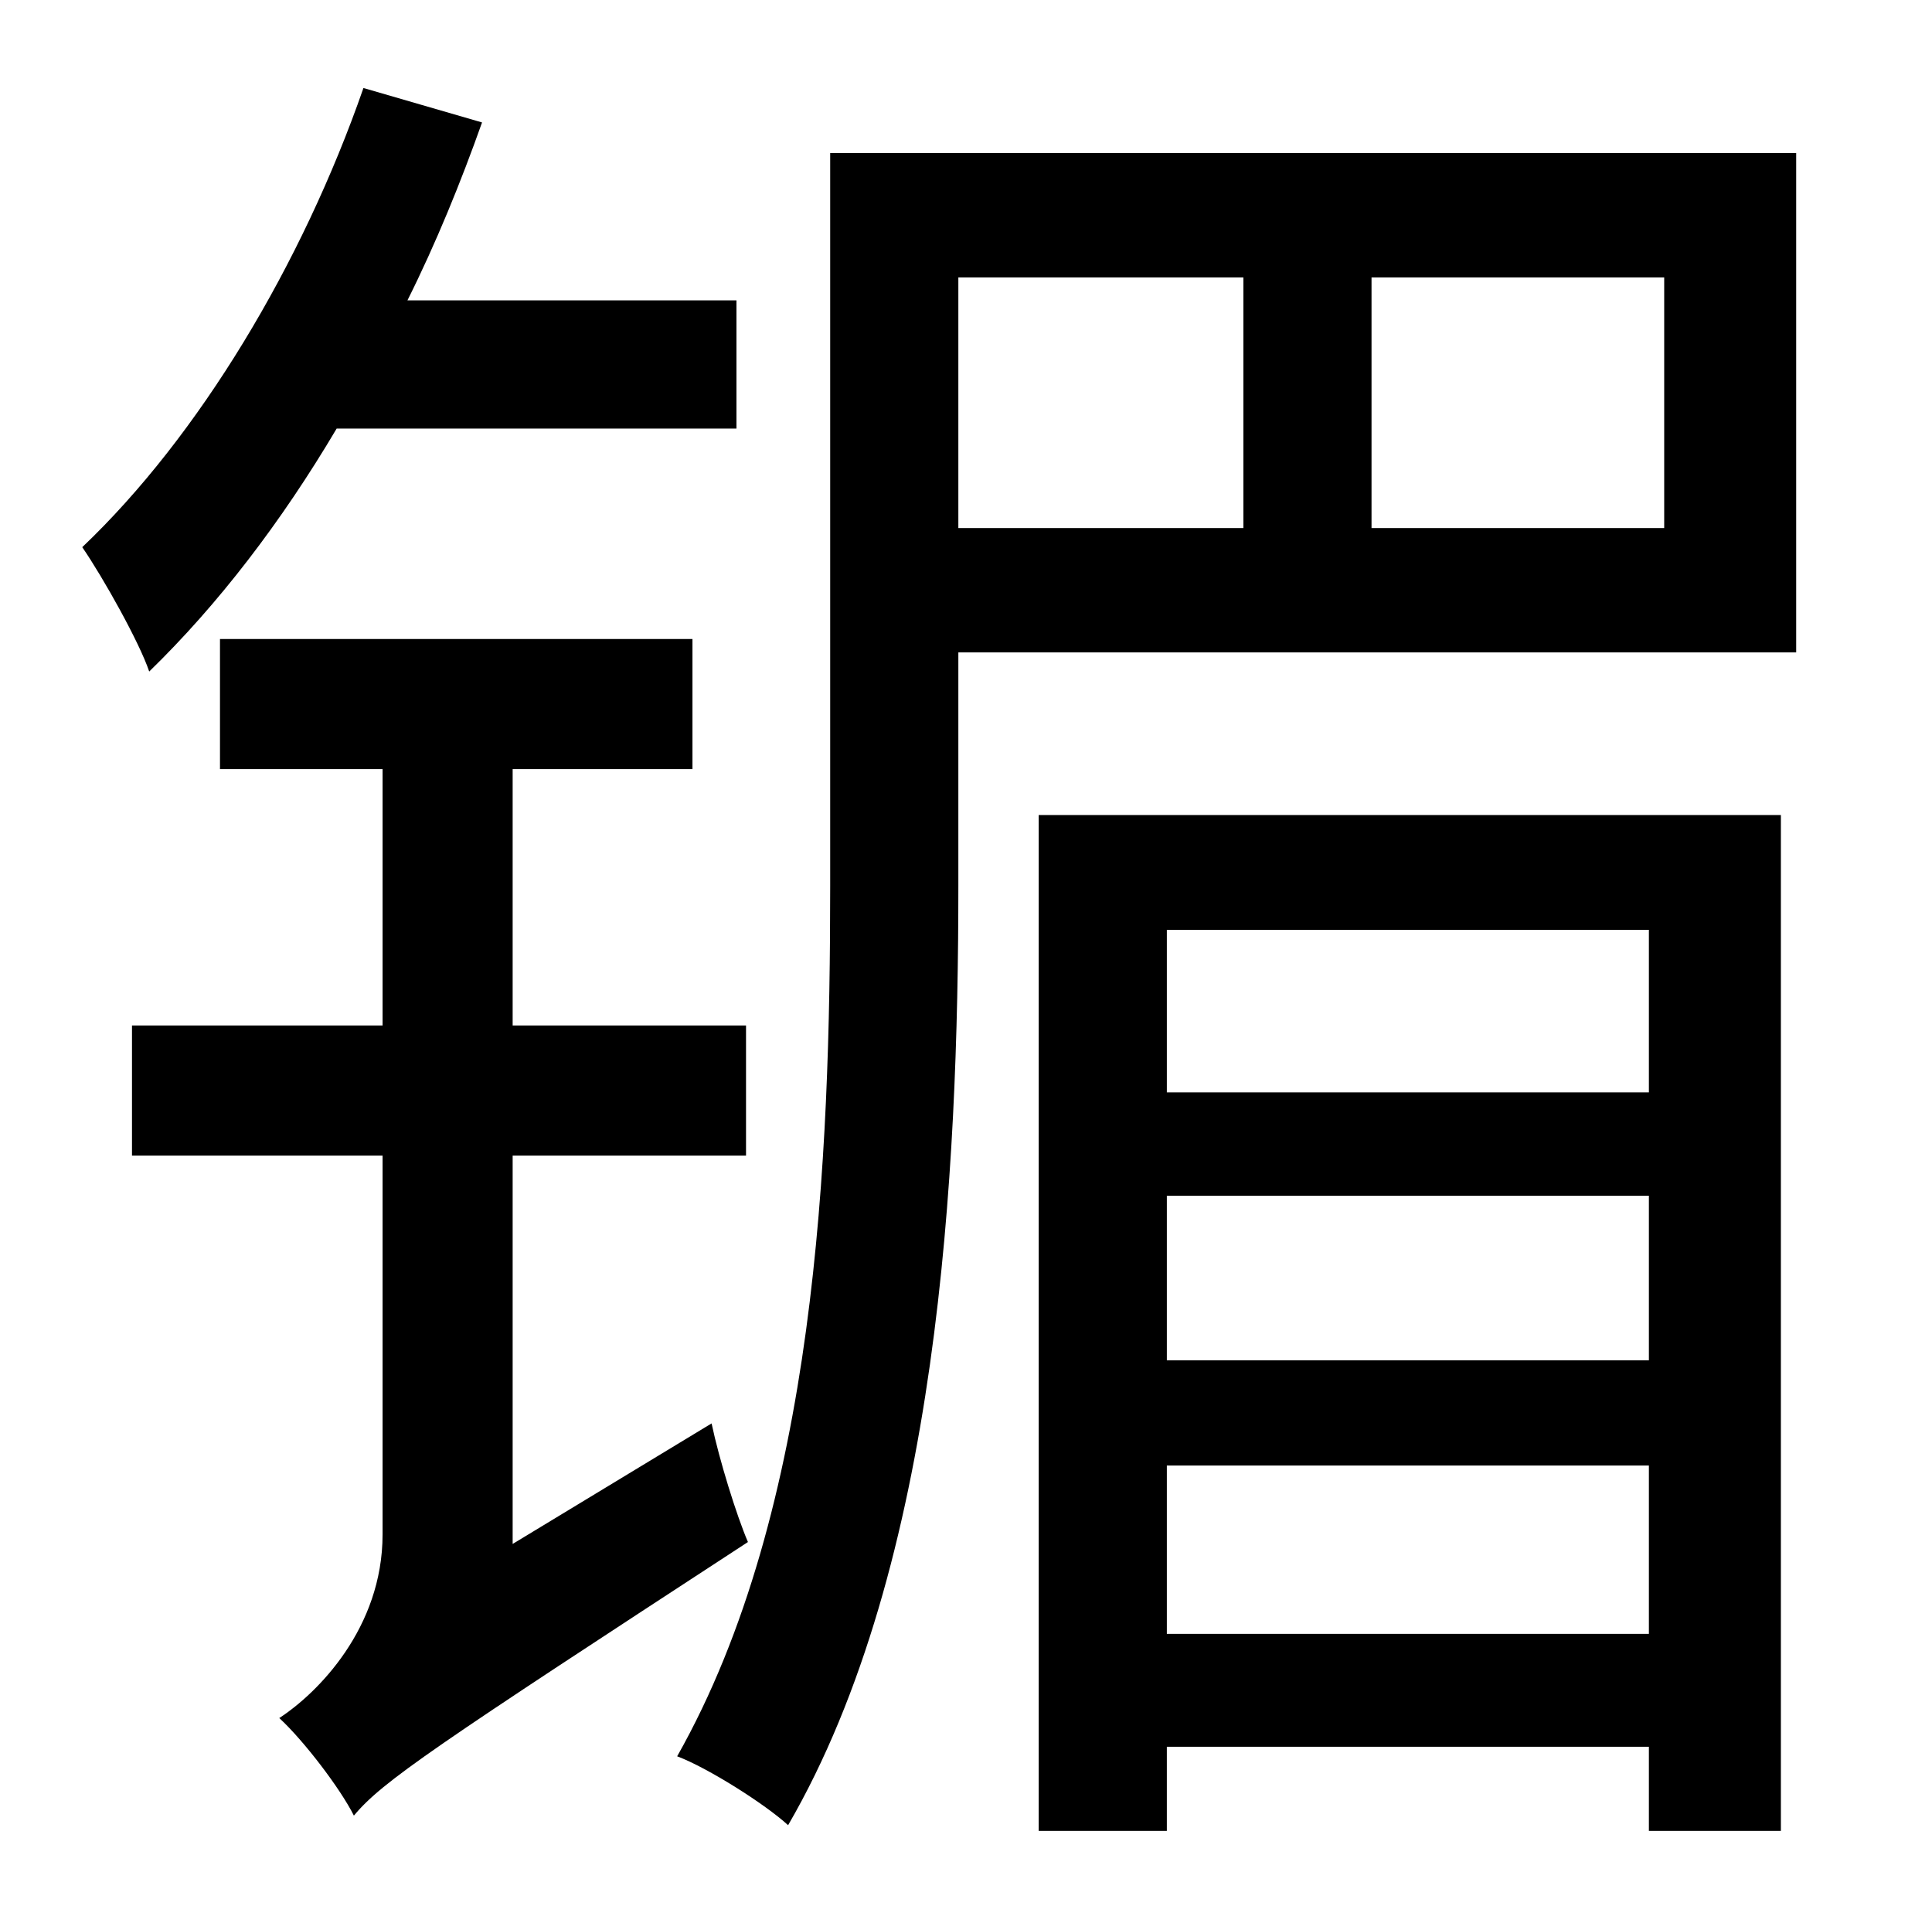 <?xml version="1.0" standalone="no"?>
<!DOCTYPE svg PUBLIC "-//W3C//DTD SVG 1.1//EN" "http://www.w3.org/Graphics/SVG/1.1/DTD/svg11.dtd" >
<svg xmlns="http://www.w3.org/2000/svg" xmlns:xlink="http://www.w3.org/1999/xlink" version="1.1" viewBox="-10 0 1010 1000">
   <path fill="currentColor"
d="M375 224h-209c-29 49 -62 92 -98 127c-5 -15 -24 -49 -35 -65c61 -58 115 -148 147 -240l62 18c-11 31 -24 63 -39 93h172v67zM258 807l104 -63c4 19 13 48 19 62c-164 107 -191 125 -206 143c-7 -14 -26 -39 -39 -51c20 -13 54 -47 54 -96v-198h-131v-68h131v-134h-85
v-68h247v68h-94v134h122v68h-122v203zM852 486h-252v85h252v-85zM600 711h252v-86h-252v86zM600 854h252v-88h-252v88zM533 957v-531h388v531h-69v-44h-252v44h-67zM860 276v-131h-153v131h153zM491 145v131h149v-131h-149zM929 80v261h-438v122c0 149 -10 355 -89 491
c-12 -11 -42 -30 -58 -36c73 -129 80 -313 80 -455v-383h505z" />
</svg>
